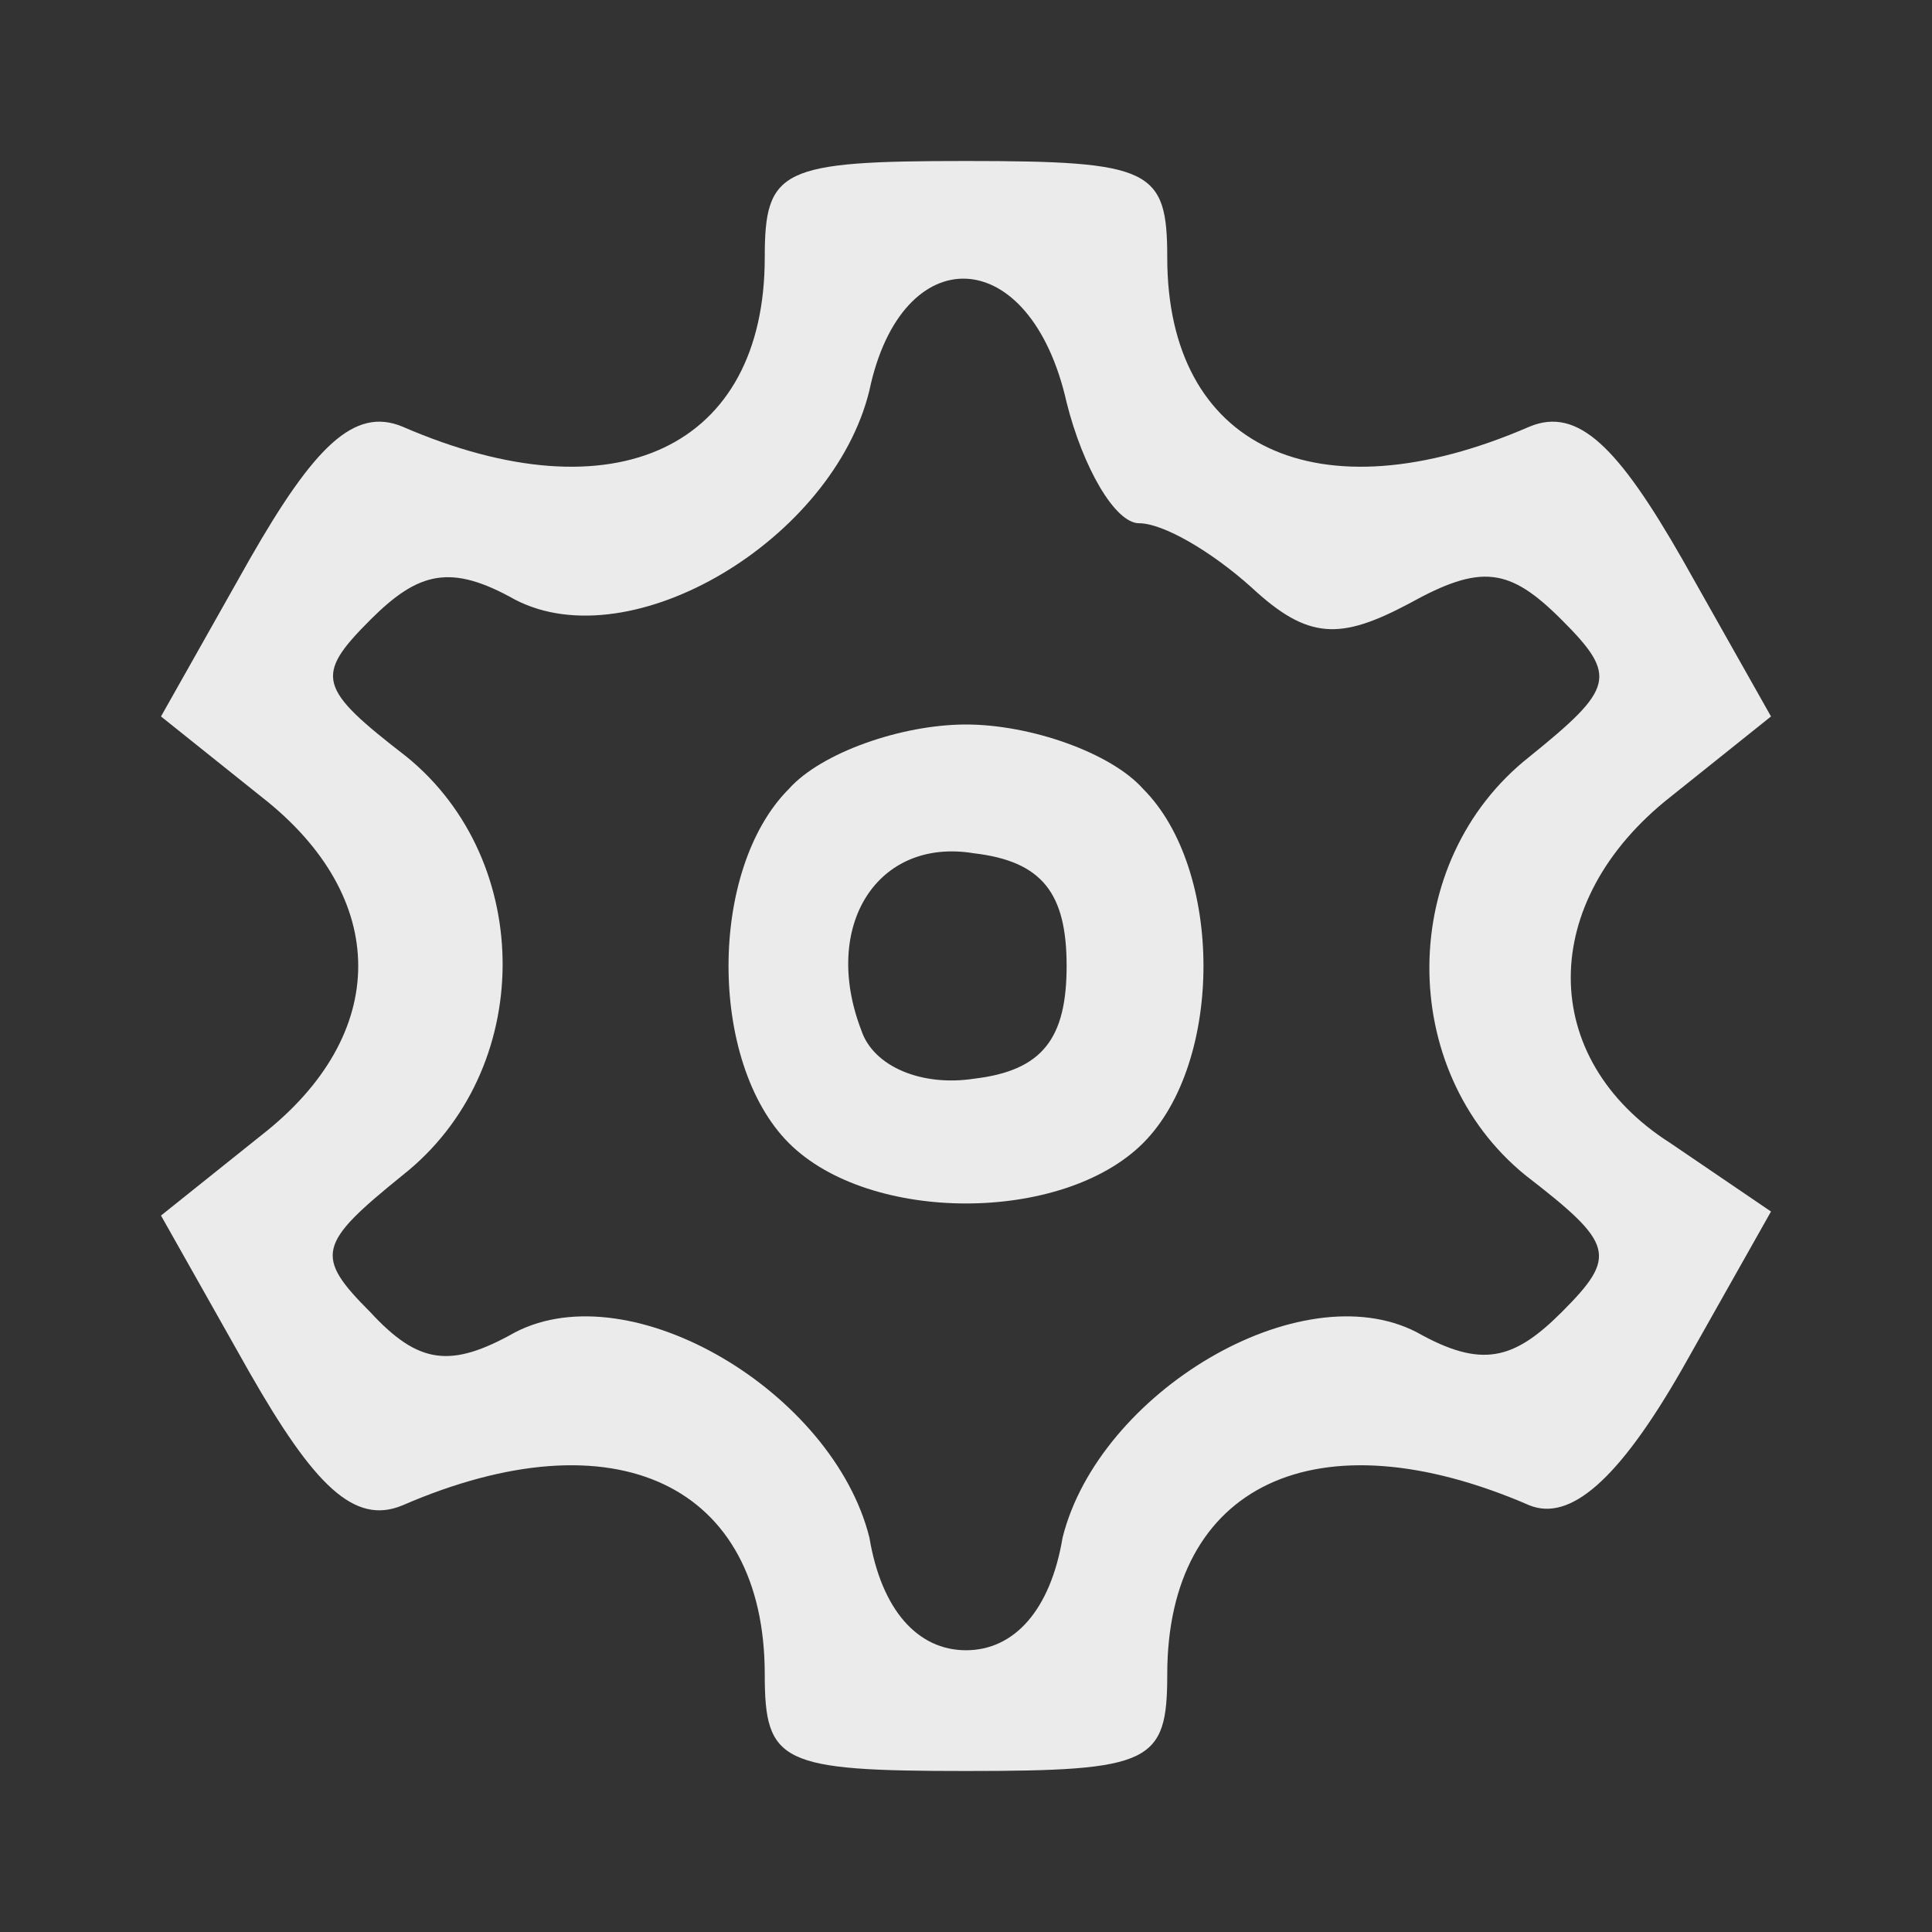<svg version="1.0" xmlns="http://www.w3.org/2000/svg"
 width="48pt" height="48pt" viewBox="0 0 48 48"
 preserveAspectRatio="xMidYMid meet">

<rect x="0" y="0" width="48" height="48" fill="#333333" stroke="none"/>

<g transform="translate(0,48) scale(0.1,-0.1)"
fill="#ebebeb" stroke="none">
<path d="M190 416 c0 -47 -37 -65 -90 -42 -12 5 -22 -5 -38 -33 l-22 -39 25
-20 c32 -25 32 -59 0 -84 l-25 -20 22 -39 c16 -28 26 -38 38 -33 53 23 90 5
90 -42 0 -22 4 -24 50 -24 46 0 50 2 50 24 0 47 37 65 90 42 10 -4 22 6 38 34
l22 39 -25 17 c-33 21 -33 60 0 86 l25 20 -22 39 c-16 28 -26 38 -38 33 -53
-23 -90 -5 -90 42 0 22 -4 24 -50 24 -46 0 -50 -2 -50 -24z m75 -36 c4 -16 12
-30 18 -30 6 0 18 -7 28 -16 14 -13 22 -13 39 -4 18 10 25 9 38 -4 14 -14 13
-17 -8 -34 -33 -26 -33 -78 -1 -104 22 -17 23 -20 9 -34 -12 -12 -20 -14 -36
-5 -29 15 -79 -15 -88 -51 -3 -18 -12 -28 -24 -28 -12 0 -21 10 -24 28 -9 36
-59 66 -88 51 -16 -9 -24 -8 -36 5 -14 14 -13 17 8 34 33 26 33 78 1 104 -22
17 -23 20 -9 34 12 12 20 14 36 5 29 -15 79 15 88 52 8 38 40 37 49 -3z"/>
<path d="M196 284 c-20 -20 -20 -68 0 -88 20 -20 68 -20 88 0 20 20 20 68 0
88 -8 9 -28 16 -44 16 -16 0 -36 -7 -44 -16z m69 -44 c0 -18 -6 -26 -23 -28
-13 -2 -25 3 -28 12 -10 26 4 48 28 44 17 -2 23 -10 23 -28z"/>
</g>
</svg>